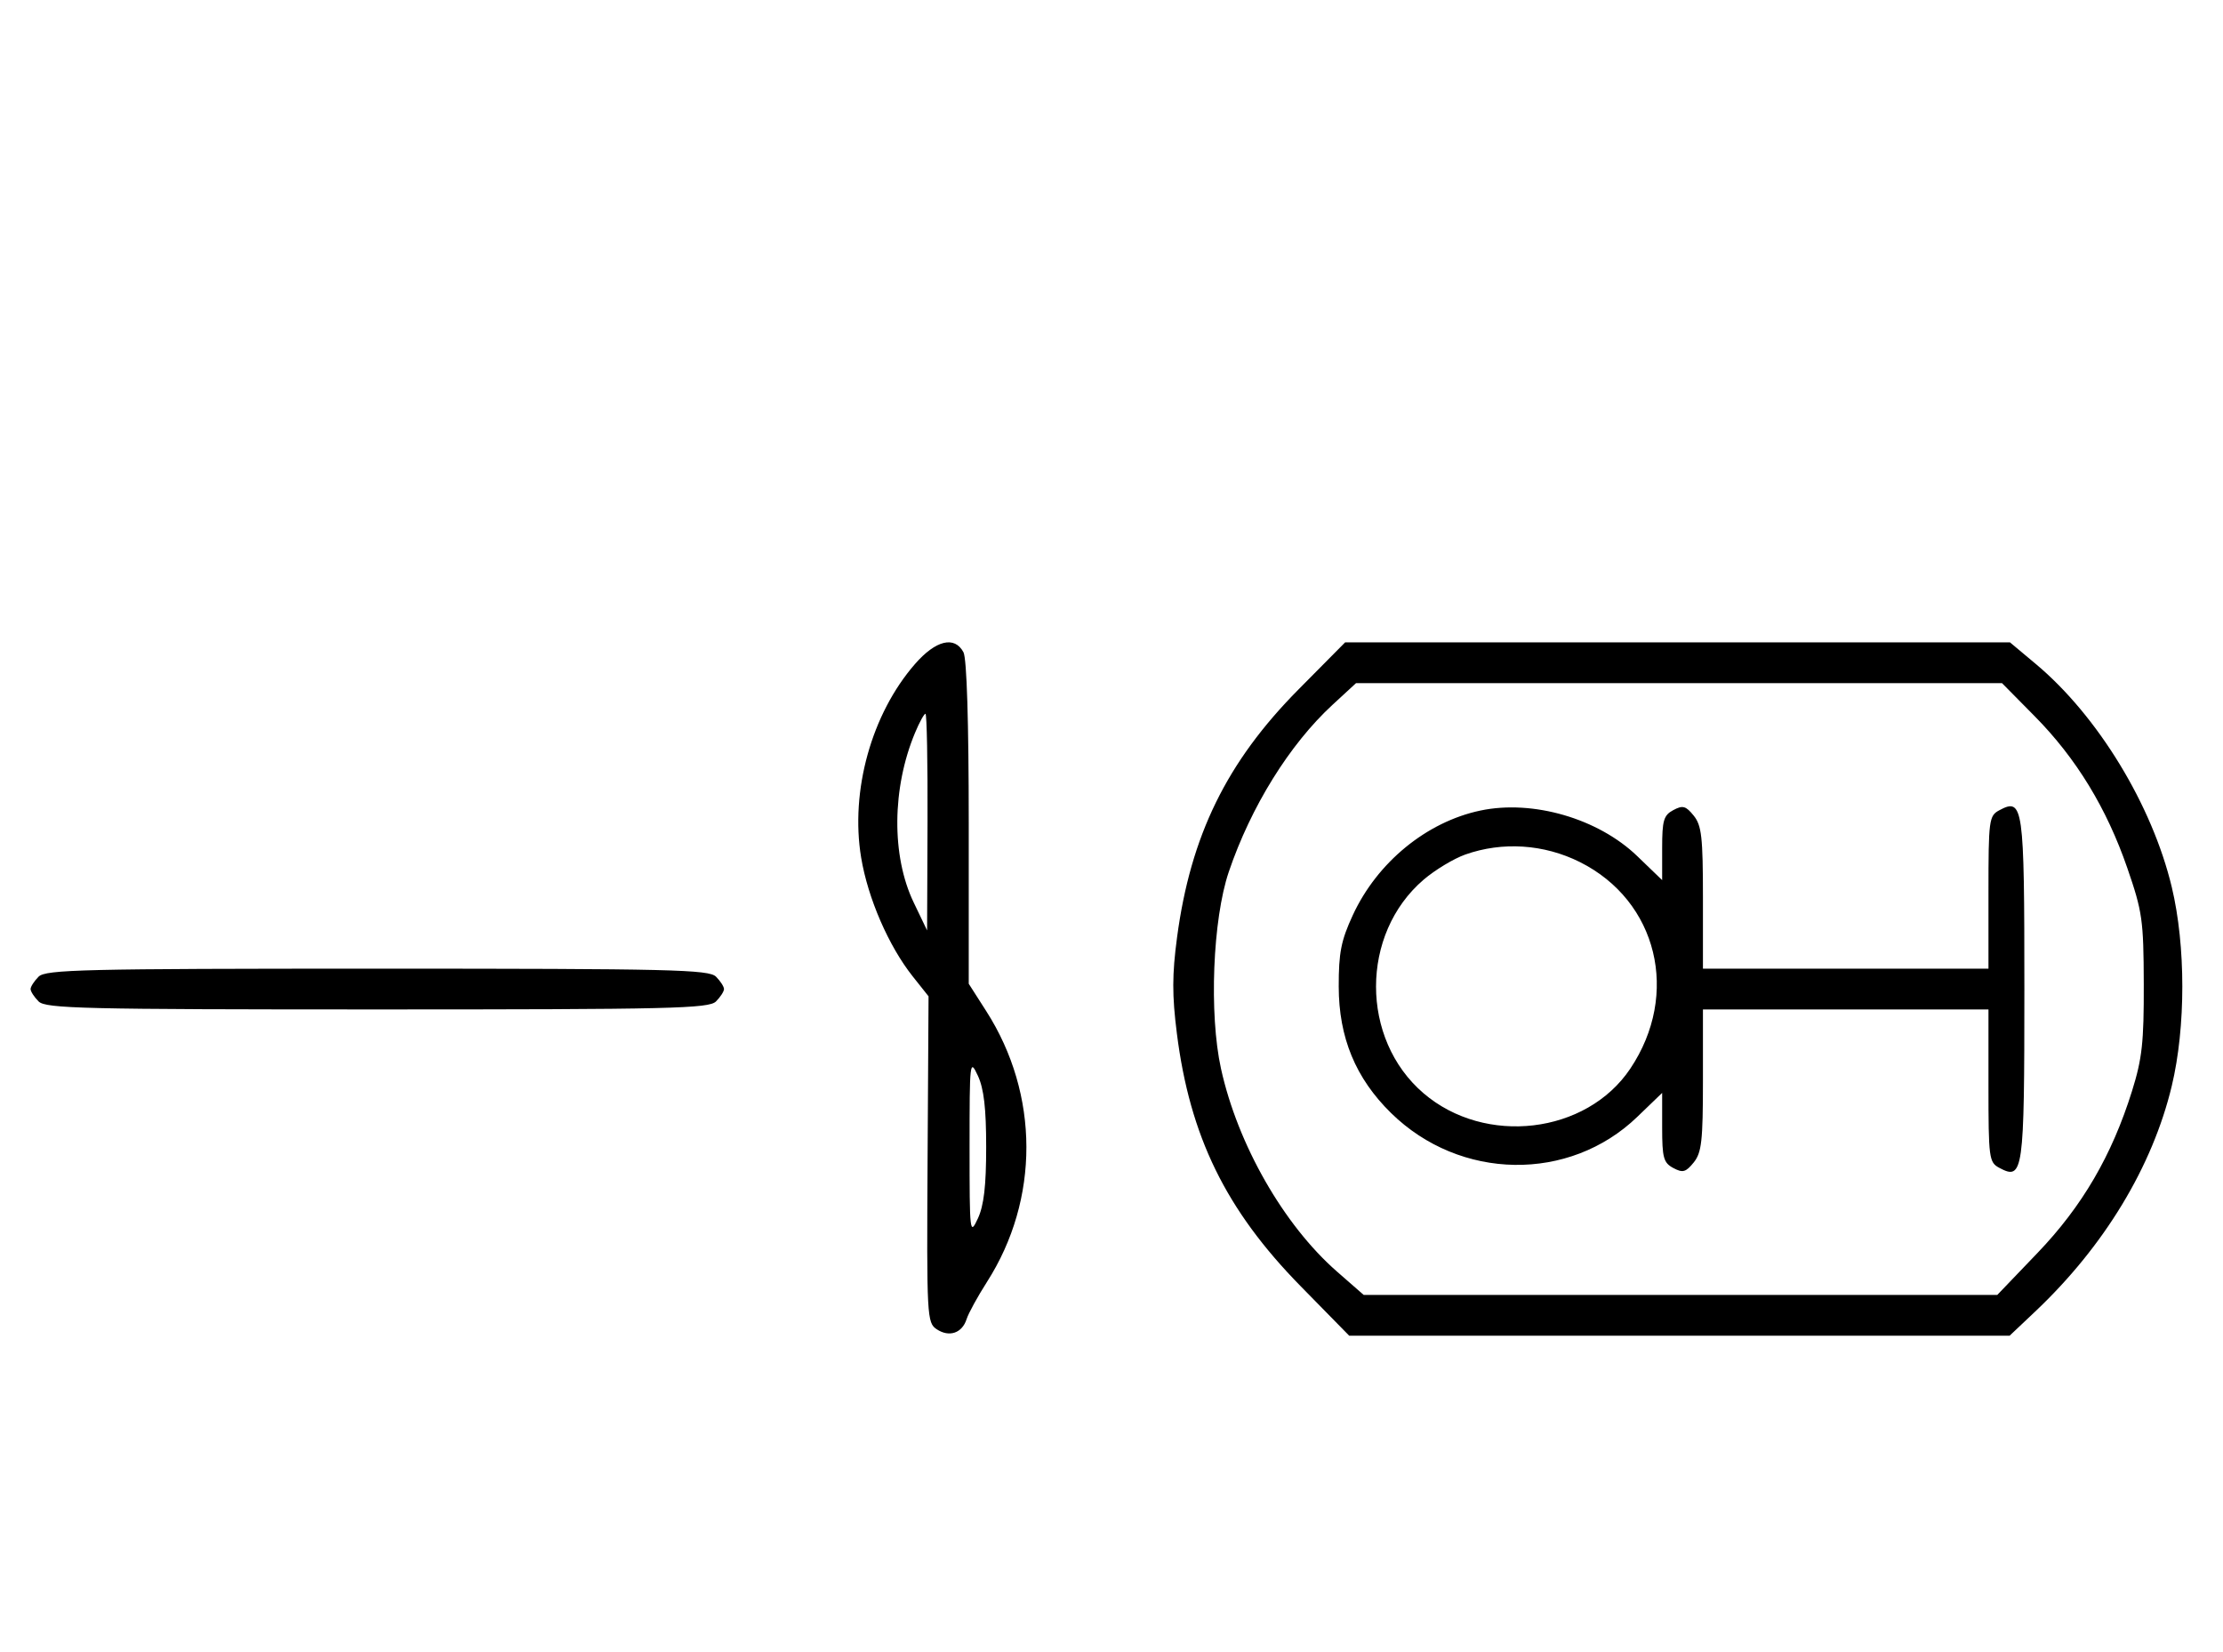 <svg xmlns="http://www.w3.org/2000/svg" width="436" height="324" viewBox="0 0 436 324" version="1.1">
	<path d="M 179.454 130.250 C 170.931 140.034, 166.735 155.113, 168.895 168.194 C 170.212 176.170, 174.297 185.582, 179.022 191.528 L 182.117 195.423 181.928 227.419 C 181.746 258.329, 181.806 259.460, 183.723 260.732 C 186.172 262.358, 188.708 261.495, 189.583 258.737 C 189.946 257.594, 191.738 254.322, 193.565 251.466 C 203.933 235.258, 203.886 214.668, 193.443 198.344 L 190 192.961 190 161.415 C 190 141.582, 189.616 129.150, 188.965 127.934 C 187.219 124.672, 183.531 125.569, 179.454 130.250 M 254.660 135.250 C 240.589 149.460, 233.513 163.913, 230.855 183.874 C 229.882 191.182, 229.874 195.209, 230.819 202.692 C 233.372 222.903, 240.426 237.321, 255.063 252.248 L 264.626 262 329.385 262 L 394.143 262 399.169 257.250 C 412.706 244.454, 422.168 228.823, 425.953 213 C 428.711 201.470, 428.711 185.530, 425.953 174 C 422.103 157.905, 411.454 140.427, 399.296 130.248 L 394.222 126 329.021 126 L 263.821 126 254.660 135.250 M 261.360 138.236 C 252.920 146.016, 245.345 158.213, 241 171.022 C 237.847 180.314, 237.114 198.891, 239.476 209.617 C 242.753 224.501, 251.762 240.263, 262.220 249.411 L 267.466 254 329.595 254 L 391.724 254 399.630 245.750 C 408.395 236.604, 414.207 226.643, 418.157 214 C 420.141 207.650, 420.494 204.431, 420.461 193 C 420.424 180.479, 420.190 178.831, 417.236 170.269 C 413.182 158.519, 407.217 148.739, 399.080 140.500 L 392.661 134 329.308 134 L 265.955 134 261.360 138.236 M 179.472 143.721 C 174.934 154.582, 174.824 167.880, 179.196 177 L 181.833 182.500 181.917 161.250 C 181.962 149.563, 181.781 140, 181.513 140 C 181.246 140, 180.327 141.674, 179.472 143.721 M 290.355 158.986 C 279.790 161.214, 270.114 169.146, 265.329 179.500 C 263.026 184.484, 262.558 186.854, 262.565 193.500 C 262.577 203.515, 265.873 211.488, 272.824 218.311 C 286.346 231.584, 307.791 231.919, 321.127 219.064 L 326 214.368 326 221.149 C 326 227.096, 326.268 228.073, 328.183 229.098 C 330.042 230.093, 330.636 229.933, 332.183 228.022 C 333.744 226.094, 334 223.822, 334 211.889 L 334 198 362 198 L 390 198 390 212.965 C 390 227.181, 390.106 227.986, 392.117 229.062 C 396.830 231.585, 397.043 230.068, 397.043 194 C 397.043 157.932, 396.830 156.415, 392.117 158.938 C 390.106 160.014, 390 160.819, 390 175.035 L 390 190 362 190 L 334 190 334 176.111 C 334 164.178, 333.744 161.906, 332.183 159.978 C 330.636 158.067, 330.042 157.907, 328.183 158.902 C 326.295 159.913, 326 160.918, 326 166.351 L 326 172.632 321.127 167.936 C 313.460 160.545, 300.640 156.817, 290.355 158.986 M 287.385 167.617 C 285.122 168.420, 281.450 170.635, 279.224 172.541 C 266.777 183.195, 266.768 203.798, 279.205 214.443 C 291.304 224.800, 311.137 222.447, 319.736 209.636 C 329.558 195.004, 325.098 176.702, 309.854 169.085 C 302.817 165.568, 294.664 165.036, 287.385 167.617 M 7.571 191.571 C 6.707 192.436, 6 193.529, 6 194 C 6 194.471, 6.707 195.564, 7.571 196.429 C 8.968 197.825, 16.372 198, 74 198 C 131.628 198, 139.032 197.825, 140.429 196.429 C 141.293 195.564, 142 194.471, 142 194 C 142 193.529, 141.293 192.436, 140.429 191.571 C 139.032 190.175, 131.628 190, 74 190 C 16.372 190, 8.968 190.175, 7.571 191.571 M 190.163 225 C 190.163 241.935, 190.216 242.387, 191.792 239 C 192.970 236.466, 193.420 232.602, 193.420 225 C 193.420 217.398, 192.970 213.534, 191.792 211 C 190.216 207.613, 190.163 208.065, 190.163 225 " stroke="none" fill="black" fill-rule="evenodd"/>
</svg>